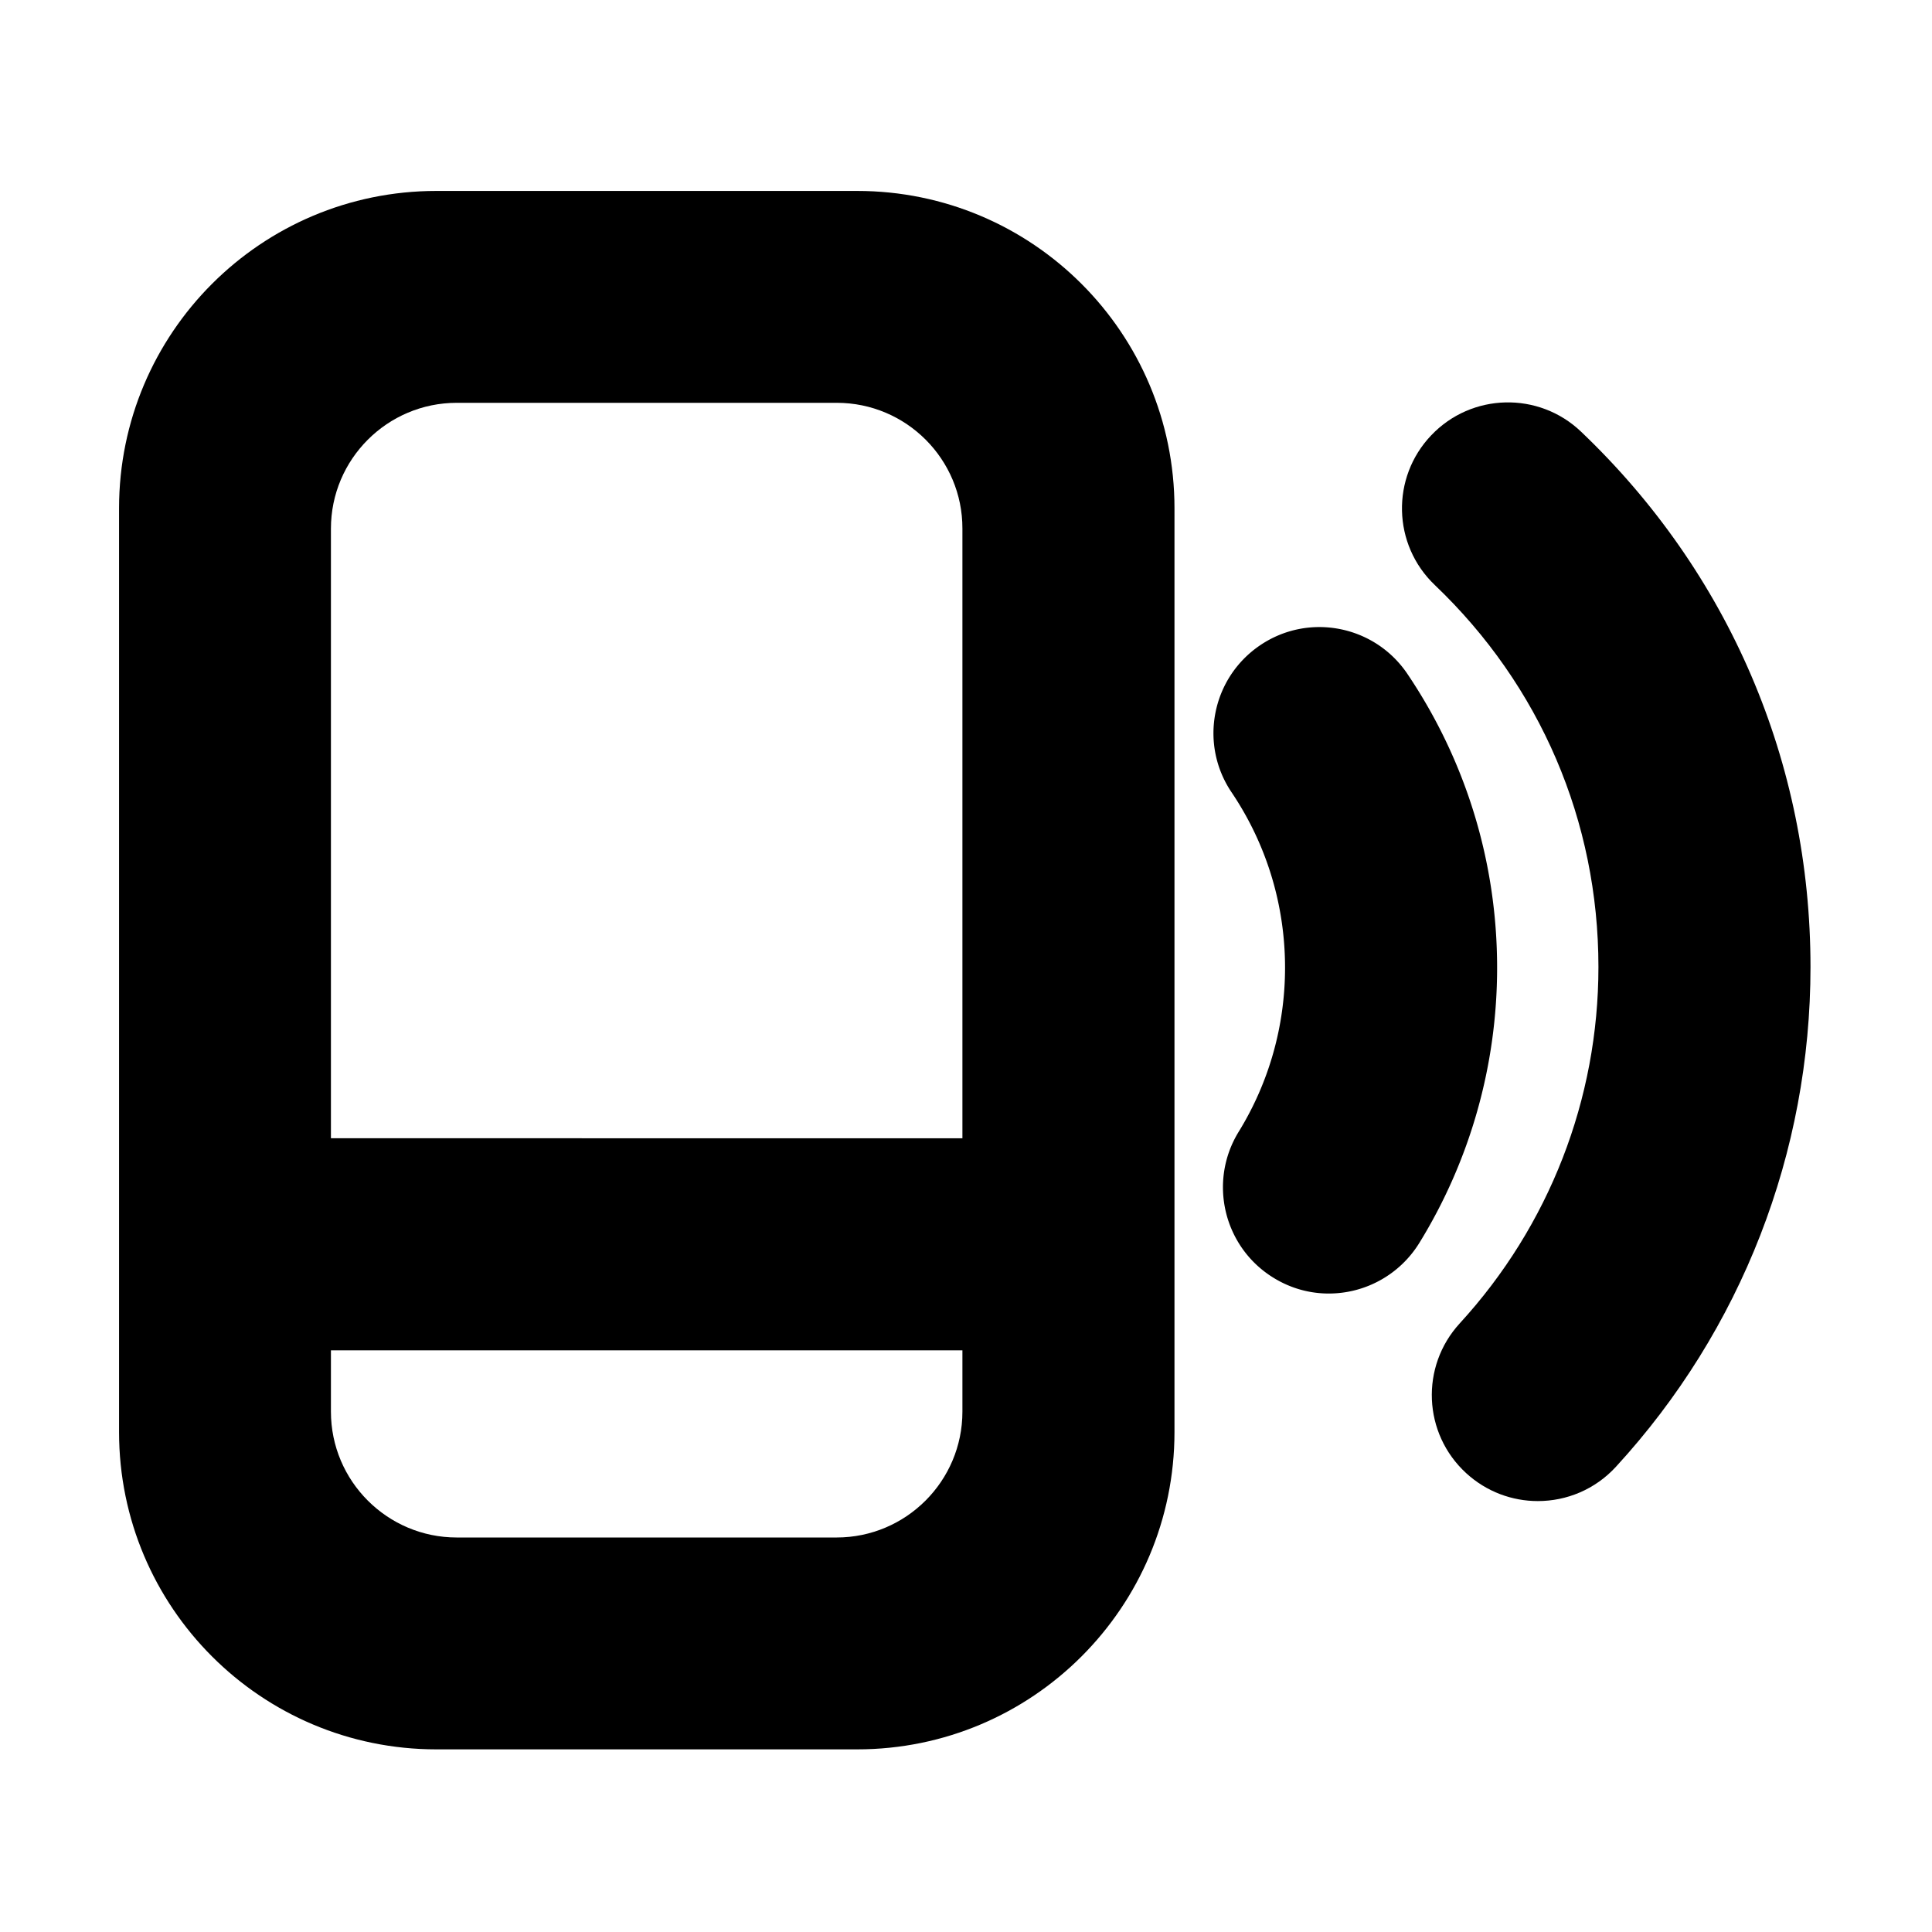 <?xml version="1.0" standalone="no"?><!DOCTYPE svg PUBLIC "-//W3C//DTD SVG 1.1//EN" "http://www.w3.org/Graphics/SVG/1.1/DTD/svg11.dtd"><svg t="1586014844284" class="icon" viewBox="0 0 1024 1024" version="1.1" xmlns="http://www.w3.org/2000/svg" p-id="4122" xmlns:xlink="http://www.w3.org/1999/xlink" width="200" height="200"><defs><style type="text/css"></style></defs><path d="M704.3 685.6c-10.1 0-20.2-2.7-29.4-8.4-26.4-16.3-34.6-50.9-18.4-77.3 16.1-26.1 24.6-56.2 24.6-87 0-33.3-9.8-65.4-28.3-92.9-17.4-25.7-10.6-60.6 15.1-78s60.6-10.6 78 15.1c31.1 46.1 47.6 100 47.6 155.8 0 51.7-14.3 102.2-41.3 146a56.392 56.392 0 0 1-47.9 26.7z"  p-id="4123"></path><path d="M815.1 795.6c-13.6 0-27.2-4.9-38-14.8-22.9-21-24.4-56.5-3.4-79.4 47.4-51.7 73.5-118.8 73.5-188.9 0-77.2-30.8-149.1-86.7-202.4-22.5-21.4-23.3-57-1.9-79.4 21.4-22.5 57-23.3 79.4-1.9 78.4 74.7 121.6 175.5 121.6 283.7 0 98.4-36.6 192.5-103.1 264.9-11.1 12.1-26.2 18.2-41.4 18.2z"  p-id="4124"></path><path d="M454.3 927.2h-223c-92.9 0-168.2-75.3-168.2-168.2V269.4c0-92.9 75.3-168.2 168.2-168.2h223c92.9 0 168.2 75.3 168.2 168.2V759c0 92.9-75.3 168.2-168.2 168.2z m-10.8-713.7H242.1c-36.8 0-66.7 29.9-66.7 66.7v468c0 36.8 29.9 66.7 66.7 66.7h201.3c36.8 0 66.7-29.9 66.7-66.7v-468c0.1-36.8-29.8-66.7-66.6-66.7z"  p-id="4125"></path><path d="M510 715.7H173.9c-28.6 0-52-23.4-52-52v-8.4c0-28.6 23.4-52 52-52H510c28.6 0 52 23.4 52 52v8.4c0 28.6-23.4 52-52 52z" p-id="4126"></path></svg>